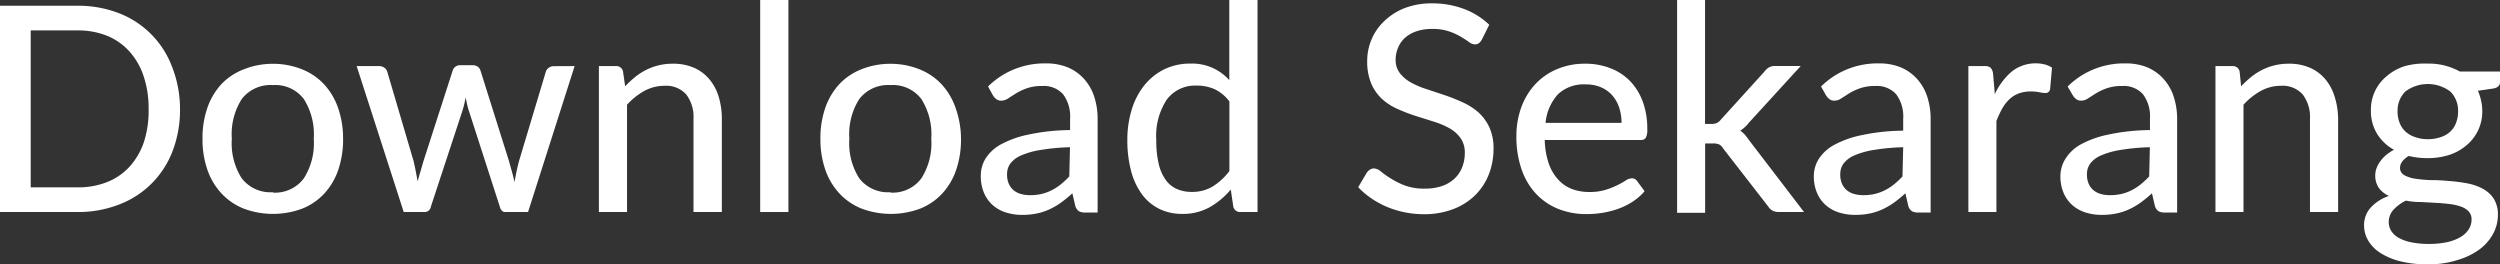 <svg xmlns="http://www.w3.org/2000/svg" viewBox="0 0 252.34 26.68"><rect x="0" y="0" width="252.34" height="26.68" fill="#333333" stroke="none"/><defs><style>.cls-1{fill:#fff;}</style></defs><title>download sekarang</title><g id="Layer_2" data-name="Layer 2"><g id="Layer_1-2" data-name="Layer 1"><path class="cls-1" d="M18.17,11a11.61,11.61,0,0,1-.75,4.25A9.29,9.29,0,0,1,12,20.65a11.34,11.34,0,0,1-4.22.75H0V.58H7.83A11.36,11.36,0,0,1,12,1.33a9.28,9.28,0,0,1,5.37,5.42A11.63,11.63,0,0,1,18.17,11ZM15,11a10.17,10.17,0,0,0-.51-3.33,7,7,0,0,0-1.44-2.49A6.13,6.13,0,0,0,10.8,3.61a7.83,7.83,0,0,0-3-.54H3.1V18.91H7.83a7.85,7.85,0,0,0,3-.54,6.15,6.15,0,0,0,2.26-1.56,7.05,7.05,0,0,0,1.44-2.49A10.16,10.16,0,0,0,15,11Z"/><path class="cls-1" d="M27.55,6.44A7.79,7.79,0,0,1,30.49,7a6.12,6.12,0,0,1,2.23,1.52,6.8,6.8,0,0,1,1.41,2.39A9.4,9.4,0,0,1,34.63,14a9.47,9.47,0,0,1-.49,3.15,6.7,6.7,0,0,1-1.41,2.39,6.15,6.15,0,0,1-2.23,1.52,8.45,8.45,0,0,1-5.89,0,6.21,6.21,0,0,1-2.24-1.52,6.72,6.72,0,0,1-1.43-2.39,9.34,9.34,0,0,1-.5-3.15,9.28,9.28,0,0,1,.5-3.14,6.82,6.82,0,0,1,1.43-2.39A6.18,6.18,0,0,1,24.6,7,7.83,7.83,0,0,1,27.55,6.44Zm0,13A3.61,3.61,0,0,0,30.67,18a6.6,6.6,0,0,0,1-4,6.64,6.64,0,0,0-1-4,3.6,3.6,0,0,0-3.12-1.41,3.65,3.65,0,0,0-3.15,1.41,6.6,6.6,0,0,0-1,4,6.57,6.57,0,0,0,1,4A3.66,3.66,0,0,0,27.55,19.4Z"/><path class="cls-1" d="M58,6.67,53.3,21.4H51q-.41,0-.55-.54l-3.1-9.6q-.12-.36-.2-.72T47,9.83a10.42,10.42,0,0,1-.36,1.46l-3.15,9.57a.62.62,0,0,1-.62.54H40.75L36,6.67h2.23a.94.94,0,0,1,.56.16.75.75,0,0,1,.3.41l2.65,9q.13.55.23,1.07t.19,1q.13-.52.28-1l.31-1.07,2.94-9.11a.75.75,0,0,1,.28-.4.8.8,0,0,1,.49-.15h1.23a.88.88,0,0,1,.53.15.74.74,0,0,1,.28.4l2.87,9.11.3,1.08q.15.53.26,1.07.09-.52.2-1.05t.26-1.09l2.7-9a.74.74,0,0,1,.3-.41.87.87,0,0,1,.51-.16Z"/><path class="cls-1" d="M63.1,8.71a10,10,0,0,1,1-.93,6.31,6.31,0,0,1,1.11-.72,5.91,5.91,0,0,1,2.7-.63,5.26,5.26,0,0,1,2.14.41A4.25,4.25,0,0,1,71.6,8a4.94,4.94,0,0,1,.94,1.76A7.68,7.68,0,0,1,72.86,12V21.4H70V12a3.75,3.75,0,0,0-.73-2.46,2.71,2.71,0,0,0-2.22-.88,4.22,4.22,0,0,0-2,.51,6.82,6.82,0,0,0-1.76,1.4V21.4H60.45V6.67h1.7a.69.69,0,0,1,.74.57Z"/><path class="cls-1" d="M79.58,0V21.4H76.73V0Z"/><path class="cls-1" d="M89.89,6.44A7.79,7.79,0,0,1,92.82,7a6.12,6.12,0,0,1,2.23,1.52,6.8,6.8,0,0,1,1.41,2.39A9.4,9.4,0,0,1,97,14a9.47,9.47,0,0,1-.49,3.15,6.7,6.7,0,0,1-1.41,2.39,6.15,6.15,0,0,1-2.23,1.52,8.45,8.45,0,0,1-5.89,0,6.21,6.21,0,0,1-2.24-1.52,6.72,6.72,0,0,1-1.43-2.39,9.34,9.34,0,0,1-.5-3.15,9.28,9.28,0,0,1,.5-3.14,6.82,6.82,0,0,1,1.43-2.39A6.18,6.18,0,0,1,86.93,7,7.83,7.83,0,0,1,89.89,6.44Zm0,13A3.61,3.61,0,0,0,93,18a6.6,6.6,0,0,0,1-4,6.64,6.64,0,0,0-1-4,3.6,3.6,0,0,0-3.12-1.41,3.65,3.65,0,0,0-3.15,1.41,6.6,6.6,0,0,0-1,4,6.57,6.57,0,0,0,1,4A3.66,3.66,0,0,0,89.89,19.4Z"/><path class="cls-1" d="M99.73,8.73a8.09,8.09,0,0,1,5.84-2.33,5.66,5.66,0,0,1,2.23.41A4.61,4.61,0,0,1,109.45,8a4.91,4.91,0,0,1,1,1.77,7.22,7.22,0,0,1,.34,2.28v9.4h-1.26a1.2,1.2,0,0,1-.64-.14,1,1,0,0,1-.35-.51l-.3-1.29a12.08,12.08,0,0,1-1.12.92,7.08,7.08,0,0,1-1.15.68,5.88,5.88,0,0,1-1.28.43,7.26,7.26,0,0,1-1.51.15,5.42,5.42,0,0,1-1.63-.24,3.68,3.68,0,0,1-1.33-.73,3.46,3.46,0,0,1-.89-1.23A4.24,4.24,0,0,1,99,17.71,3.27,3.27,0,0,1,99.48,16,4.24,4.24,0,0,1,101,14.59a9.92,9.92,0,0,1,2.78-1,20.85,20.85,0,0,1,4.23-.46V12a3.74,3.74,0,0,0-.71-2.49,2.6,2.6,0,0,0-2.09-.83,4.56,4.56,0,0,0-1.56.23,6,6,0,0,0-1.09.51l-.8.51a1.23,1.23,0,0,1-.7.23.8.8,0,0,1-.5-.16,1.31,1.31,0,0,1-.34-.38ZM108,14.86a21.57,21.57,0,0,0-2.93.27,8,8,0,0,0-2,.56,2.65,2.65,0,0,0-1.09.82,1.77,1.77,0,0,0-.33,1.05,2.28,2.28,0,0,0,.18,1,1.77,1.77,0,0,0,.49.65,2,2,0,0,0,.73.37,3.43,3.43,0,0,0,.91.12,5.13,5.13,0,0,0,1.2-.13,4.77,4.77,0,0,0,1-.37,5.14,5.14,0,0,0,.91-.59,8.16,8.16,0,0,0,.86-.8Z"/><path class="cls-1" d="M126.93,0V21.4h-1.71a.69.69,0,0,1-.74-.57l-.25-1.7a7.81,7.81,0,0,1-2.14,1.79,5.52,5.52,0,0,1-2.76.67,5.2,5.2,0,0,1-2.28-.49,4.81,4.81,0,0,1-1.75-1.44,6.89,6.89,0,0,1-1.12-2.36,12.08,12.08,0,0,1-.39-3.23,10.25,10.25,0,0,1,.44-3,7.28,7.28,0,0,1,1.26-2.44,5.94,5.94,0,0,1,2-1.62,5.85,5.85,0,0,1,2.65-.59,5,5,0,0,1,3.94,1.67V0Zm-2.84,10.24A4,4,0,0,0,122.59,9a4.36,4.36,0,0,0-1.81-.36,3.56,3.56,0,0,0-3,1.4,6.65,6.65,0,0,0-1.07,4.08,10.38,10.38,0,0,0,.24,2.4,4.59,4.59,0,0,0,.7,1.62,2.75,2.75,0,0,0,1.12.93,3.66,3.66,0,0,0,1.51.3,4,4,0,0,0,2.13-.55,6.45,6.45,0,0,0,1.68-1.55Z"/><path class="cls-1" d="M149.57,4a1.19,1.19,0,0,1-.3.36.67.67,0,0,1-.41.12,1.06,1.06,0,0,1-.59-.24q-.33-.24-.83-.54a6.48,6.48,0,0,0-1.2-.54,5.16,5.16,0,0,0-1.67-.24,4.89,4.89,0,0,0-1.6.24,3.37,3.37,0,0,0-1.15.65,2.72,2.72,0,0,0-.7,1A3,3,0,0,0,140.87,6a2.2,2.2,0,0,0,.43,1.39,3.68,3.68,0,0,0,1.12.94A8.77,8.77,0,0,0,144,9l1.81.6a18.45,18.45,0,0,1,1.81.72,6.4,6.4,0,0,1,1.58,1,4.7,4.7,0,0,1,1.12,1.51,5,5,0,0,1,.43,2.18,7,7,0,0,1-.47,2.58,6.07,6.07,0,0,1-1.37,2.1,6.36,6.36,0,0,1-2.21,1.41,8.1,8.1,0,0,1-3,.52,9.62,9.62,0,0,1-3.73-.75,9,9,0,0,1-1.57-.86,7.78,7.78,0,0,1-1.31-1.12l.88-1.48a1.18,1.18,0,0,1,.31-.29.75.75,0,0,1,.41-.12,1.2,1.2,0,0,1,.7.32c.27.21.59.45,1,.7a7.65,7.65,0,0,0,1.41.7,5.5,5.5,0,0,0,2,.32,5.36,5.36,0,0,0,1.71-.25,3.5,3.5,0,0,0,1.27-.73,3.15,3.15,0,0,0,.79-1.14,3.84,3.84,0,0,0,.28-1.48,2.48,2.48,0,0,0-.42-1.49,3.42,3.42,0,0,0-1.12-1,8.19,8.19,0,0,0-1.58-.67l-1.81-.57a18.18,18.18,0,0,1-1.81-.69,5.86,5.86,0,0,1-1.58-1,4.62,4.62,0,0,1-1.12-1.58A5.78,5.78,0,0,1,138,6.13,5.56,5.56,0,0,1,138.43,4a5.47,5.47,0,0,1,1.27-1.85A6.24,6.24,0,0,1,141.75.83a7.48,7.48,0,0,1,2.78-.49,9,9,0,0,1,3.23.56,7.49,7.49,0,0,1,2.56,1.6Z"/><path class="cls-1" d="M166,19.3a5.57,5.57,0,0,1-1.2,1.05,6.92,6.92,0,0,1-1.45.72,8.71,8.71,0,0,1-1.59.41,10.28,10.28,0,0,1-1.62.13,7.59,7.59,0,0,1-2.82-.51,6.26,6.26,0,0,1-2.25-1.51,6.87,6.87,0,0,1-1.48-2.47,10,10,0,0,1-.53-3.39,8.38,8.38,0,0,1,.48-2.86,6.89,6.89,0,0,1,1.37-2.31A6.32,6.32,0,0,1,157.11,7a7.16,7.16,0,0,1,2.9-.57,6.81,6.81,0,0,1,2.49.44,5.53,5.53,0,0,1,2,1.28,5.93,5.93,0,0,1,1.3,2.07,7.85,7.85,0,0,1,.47,2.81,1.79,1.79,0,0,1-.15.88.59.59,0,0,1-.54.22h-9.66a7.94,7.94,0,0,0,.38,2.3,4.64,4.64,0,0,0,.92,1.63,3.67,3.67,0,0,0,1.4,1,4.94,4.94,0,0,0,1.81.32,5.46,5.46,0,0,0,1.63-.22,8,8,0,0,0,1.19-.47q.5-.25.84-.47a1.16,1.16,0,0,1,.6-.22.62.62,0,0,1,.54.26Zm-2.33-6.9a4.84,4.84,0,0,0-.24-1.55,3.53,3.53,0,0,0-.7-1.23,3.19,3.19,0,0,0-1.13-.81,3.82,3.82,0,0,0-1.54-.29,3.78,3.78,0,0,0-2.81,1A5,5,0,0,0,156,12.4Z"/><path class="cls-1" d="M172.1,0V12.51h.67a1.3,1.3,0,0,0,.51-.09,1.19,1.19,0,0,0,.42-.35l4.41-4.86a1.45,1.45,0,0,1,.45-.41,1.28,1.28,0,0,1,.62-.14h2.58l-5.21,5.7a3.41,3.41,0,0,1-.9.83,2.49,2.49,0,0,1,.49.43q.21.25.41.54l5.54,7.24h-2.54a1.43,1.43,0,0,1-.6-.12,1.13,1.13,0,0,1-.46-.42L173.94,15a1.08,1.08,0,0,0-.43-.43,1.71,1.71,0,0,0-.65-.09h-.75v7h-2.83V0Z"/><path class="cls-1" d="M183.81,8.73a8.09,8.09,0,0,1,5.84-2.33,5.66,5.66,0,0,1,2.23.41A4.61,4.61,0,0,1,193.53,8a4.91,4.91,0,0,1,1,1.77,7.22,7.22,0,0,1,.34,2.28v9.4h-1.26a1.2,1.2,0,0,1-.64-.14,1,1,0,0,1-.35-.51l-.3-1.29a12.08,12.08,0,0,1-1.12.92,7.08,7.08,0,0,1-1.15.68,5.88,5.88,0,0,1-1.28.43,7.26,7.26,0,0,1-1.51.15,5.42,5.42,0,0,1-1.63-.24,3.68,3.68,0,0,1-1.33-.73,3.46,3.46,0,0,1-.89-1.23,4.24,4.24,0,0,1-.33-1.73,3.27,3.27,0,0,1,.47-1.67,4.24,4.24,0,0,1,1.54-1.44,9.92,9.92,0,0,1,2.78-1,20.85,20.85,0,0,1,4.23-.46V12a3.74,3.74,0,0,0-.71-2.49,2.6,2.6,0,0,0-2.09-.83,4.56,4.56,0,0,0-1.56.23,6,6,0,0,0-1.09.51l-.8.51a1.23,1.23,0,0,1-.7.23.8.8,0,0,1-.5-.16,1.31,1.31,0,0,1-.34-.38Zm8.29,6.13a21.57,21.57,0,0,0-2.93.27,8,8,0,0,0-2,.56,2.65,2.65,0,0,0-1.09.82,1.77,1.77,0,0,0-.33,1.05,2.28,2.28,0,0,0,.18,1,1.77,1.77,0,0,0,.49.65,2,2,0,0,0,.73.37,3.43,3.43,0,0,0,.91.12,5.13,5.13,0,0,0,1.2-.13,4.77,4.77,0,0,0,1-.37,5.14,5.14,0,0,0,.91-.59,8.16,8.16,0,0,0,.86-.8Z"/><path class="cls-1" d="M201.35,9.5a6.74,6.74,0,0,1,1.71-2.28,3.89,3.89,0,0,1,3.31-.72,2.31,2.31,0,0,1,.75.33L206.93,9a.46.46,0,0,1-.48.39,3.5,3.5,0,0,1-.61-.08,4.47,4.47,0,0,0-.87-.08,3.43,3.43,0,0,0-1.2.2,2.82,2.82,0,0,0-.94.58,4,4,0,0,0-.73.94,9.46,9.46,0,0,0-.59,1.27V21.4h-2.83V6.67h1.62a.9.9,0,0,1,.63.17,1.1,1.1,0,0,1,.24.59Z"/><path class="cls-1" d="M208.7,8.73a8.09,8.09,0,0,1,5.84-2.33,5.66,5.66,0,0,1,2.23.41A4.61,4.61,0,0,1,218.41,8a4.91,4.91,0,0,1,1,1.77,7.22,7.22,0,0,1,.34,2.28v9.4H218.5a1.2,1.2,0,0,1-.64-.14,1,1,0,0,1-.35-.51l-.3-1.29a12.08,12.08,0,0,1-1.12.92,7.08,7.08,0,0,1-1.15.68,5.88,5.88,0,0,1-1.28.43,7.26,7.26,0,0,1-1.51.15,5.42,5.42,0,0,1-1.63-.24,3.68,3.68,0,0,1-1.33-.73,3.46,3.46,0,0,1-.89-1.23,4.24,4.24,0,0,1-.33-1.73,3.27,3.27,0,0,1,.47-1.67A4.24,4.24,0,0,1,210,14.59a9.92,9.92,0,0,1,2.78-1,20.85,20.85,0,0,1,4.23-.46V12a3.74,3.74,0,0,0-.71-2.49,2.6,2.6,0,0,0-2.09-.83,4.56,4.56,0,0,0-1.56.23,6,6,0,0,0-1.09.51l-.8.51a1.23,1.23,0,0,1-.7.23.8.8,0,0,1-.5-.16,1.31,1.31,0,0,1-.34-.38ZM217,14.86a21.57,21.57,0,0,0-2.93.27,8,8,0,0,0-2,.56,2.65,2.65,0,0,0-1.09.82,1.77,1.77,0,0,0-.33,1.05,2.28,2.28,0,0,0,.18,1,1.77,1.77,0,0,0,.49.65,2,2,0,0,0,.73.37,3.43,3.43,0,0,0,.91.12,5.13,5.13,0,0,0,1.2-.13,4.77,4.77,0,0,0,1-.37,5.14,5.14,0,0,0,.91-.59,8.16,8.16,0,0,0,.86-.8Z"/><path class="cls-1" d="M226.21,8.71a10,10,0,0,1,1-.93,6.31,6.31,0,0,1,1.11-.72,5.91,5.91,0,0,1,2.7-.63,5.26,5.26,0,0,1,2.14.41A4.25,4.25,0,0,1,234.71,8a4.94,4.94,0,0,1,.94,1.76A7.68,7.68,0,0,1,236,12V21.4h-2.84V12a3.75,3.75,0,0,0-.73-2.46,2.71,2.71,0,0,0-2.22-.88,4.22,4.22,0,0,0-2,.51,6.82,6.82,0,0,0-1.76,1.4V21.4h-2.83V6.67h1.7a.69.69,0,0,1,.74.57Z"/><path class="cls-1" d="M252.34,7.22V8.28q0,.52-.65.65l-1.58.23a5.09,5.09,0,0,1,.32,1,4.65,4.65,0,0,1,.12,1.05A4.4,4.4,0,0,1,249,14.63a5.2,5.2,0,0,1-1.76,1,7.18,7.18,0,0,1-2.24.33,7.72,7.72,0,0,1-1.87-.22,2.17,2.17,0,0,0-.66.57,1.05,1.05,0,0,0-.22.62.81.81,0,0,0,.43.75,3.24,3.24,0,0,0,1.12.36,13,13,0,0,0,1.58.14q.89,0,1.81.09a16.07,16.07,0,0,1,1.81.23,5.42,5.42,0,0,1,1.58.54,3.05,3.05,0,0,1,1.12,1,3,3,0,0,1,.43,1.67,4,4,0,0,1-.47,1.86,4.9,4.9,0,0,1-1.37,1.59A7.18,7.18,0,0,1,248,26.26a9.44,9.44,0,0,1-2.93.42,11.25,11.25,0,0,1-2.85-.32,6.71,6.71,0,0,1-2-.86,3.68,3.68,0,0,1-1.2-1.25,3,3,0,0,1-.4-1.48,2.63,2.63,0,0,1,.67-1.82,4.39,4.39,0,0,1,1.84-1.17,2.58,2.58,0,0,1-1-.79,2.15,2.15,0,0,1-.38-1.33,2.05,2.05,0,0,1,.12-.66,2.7,2.7,0,0,1,.36-.68,3.49,3.49,0,0,1,.59-.65,4.46,4.46,0,0,1,.82-.55,4.63,4.63,0,0,1-1.71-1.62,4.39,4.39,0,0,1-.62-2.36,4.35,4.35,0,0,1,1.59-3.45,5.26,5.26,0,0,1,1.78-1A7.37,7.37,0,0,1,245,6.42a6.46,6.46,0,0,1,3.29.8Zm-2.87,14.95a1.18,1.18,0,0,0-.29-.83,2,2,0,0,0-.79-.49,5.35,5.35,0,0,0-1.17-.26q-.67-.08-1.4-.12l-1.5-.08q-.77,0-1.48-.14a4.15,4.15,0,0,0-1.24.91,1.82,1.82,0,0,0-.49,1.26,1.69,1.69,0,0,0,.24.87,2,2,0,0,0,.74.7,4.25,4.25,0,0,0,1.26.46,8.68,8.68,0,0,0,1.82.17,8.41,8.41,0,0,0,1.84-.18,4.58,4.58,0,0,0,1.34-.51,2.43,2.43,0,0,0,.83-.78A1.82,1.82,0,0,0,249.47,22.17ZM245,14.05a4,4,0,0,0,1.33-.2,2.62,2.62,0,0,0,1-.57,2.39,2.39,0,0,0,.58-.89,3.25,3.25,0,0,0,.2-1.15,2.73,2.73,0,0,0-.78-2,3.79,3.79,0,0,0-4.55,0,2.73,2.73,0,0,0-.78,2,3.17,3.17,0,0,0,.2,1.14,2.39,2.39,0,0,0,.58.88,2.72,2.72,0,0,0,1,.58A3.81,3.81,0,0,0,245,14.05Z"/></g></g></svg>
